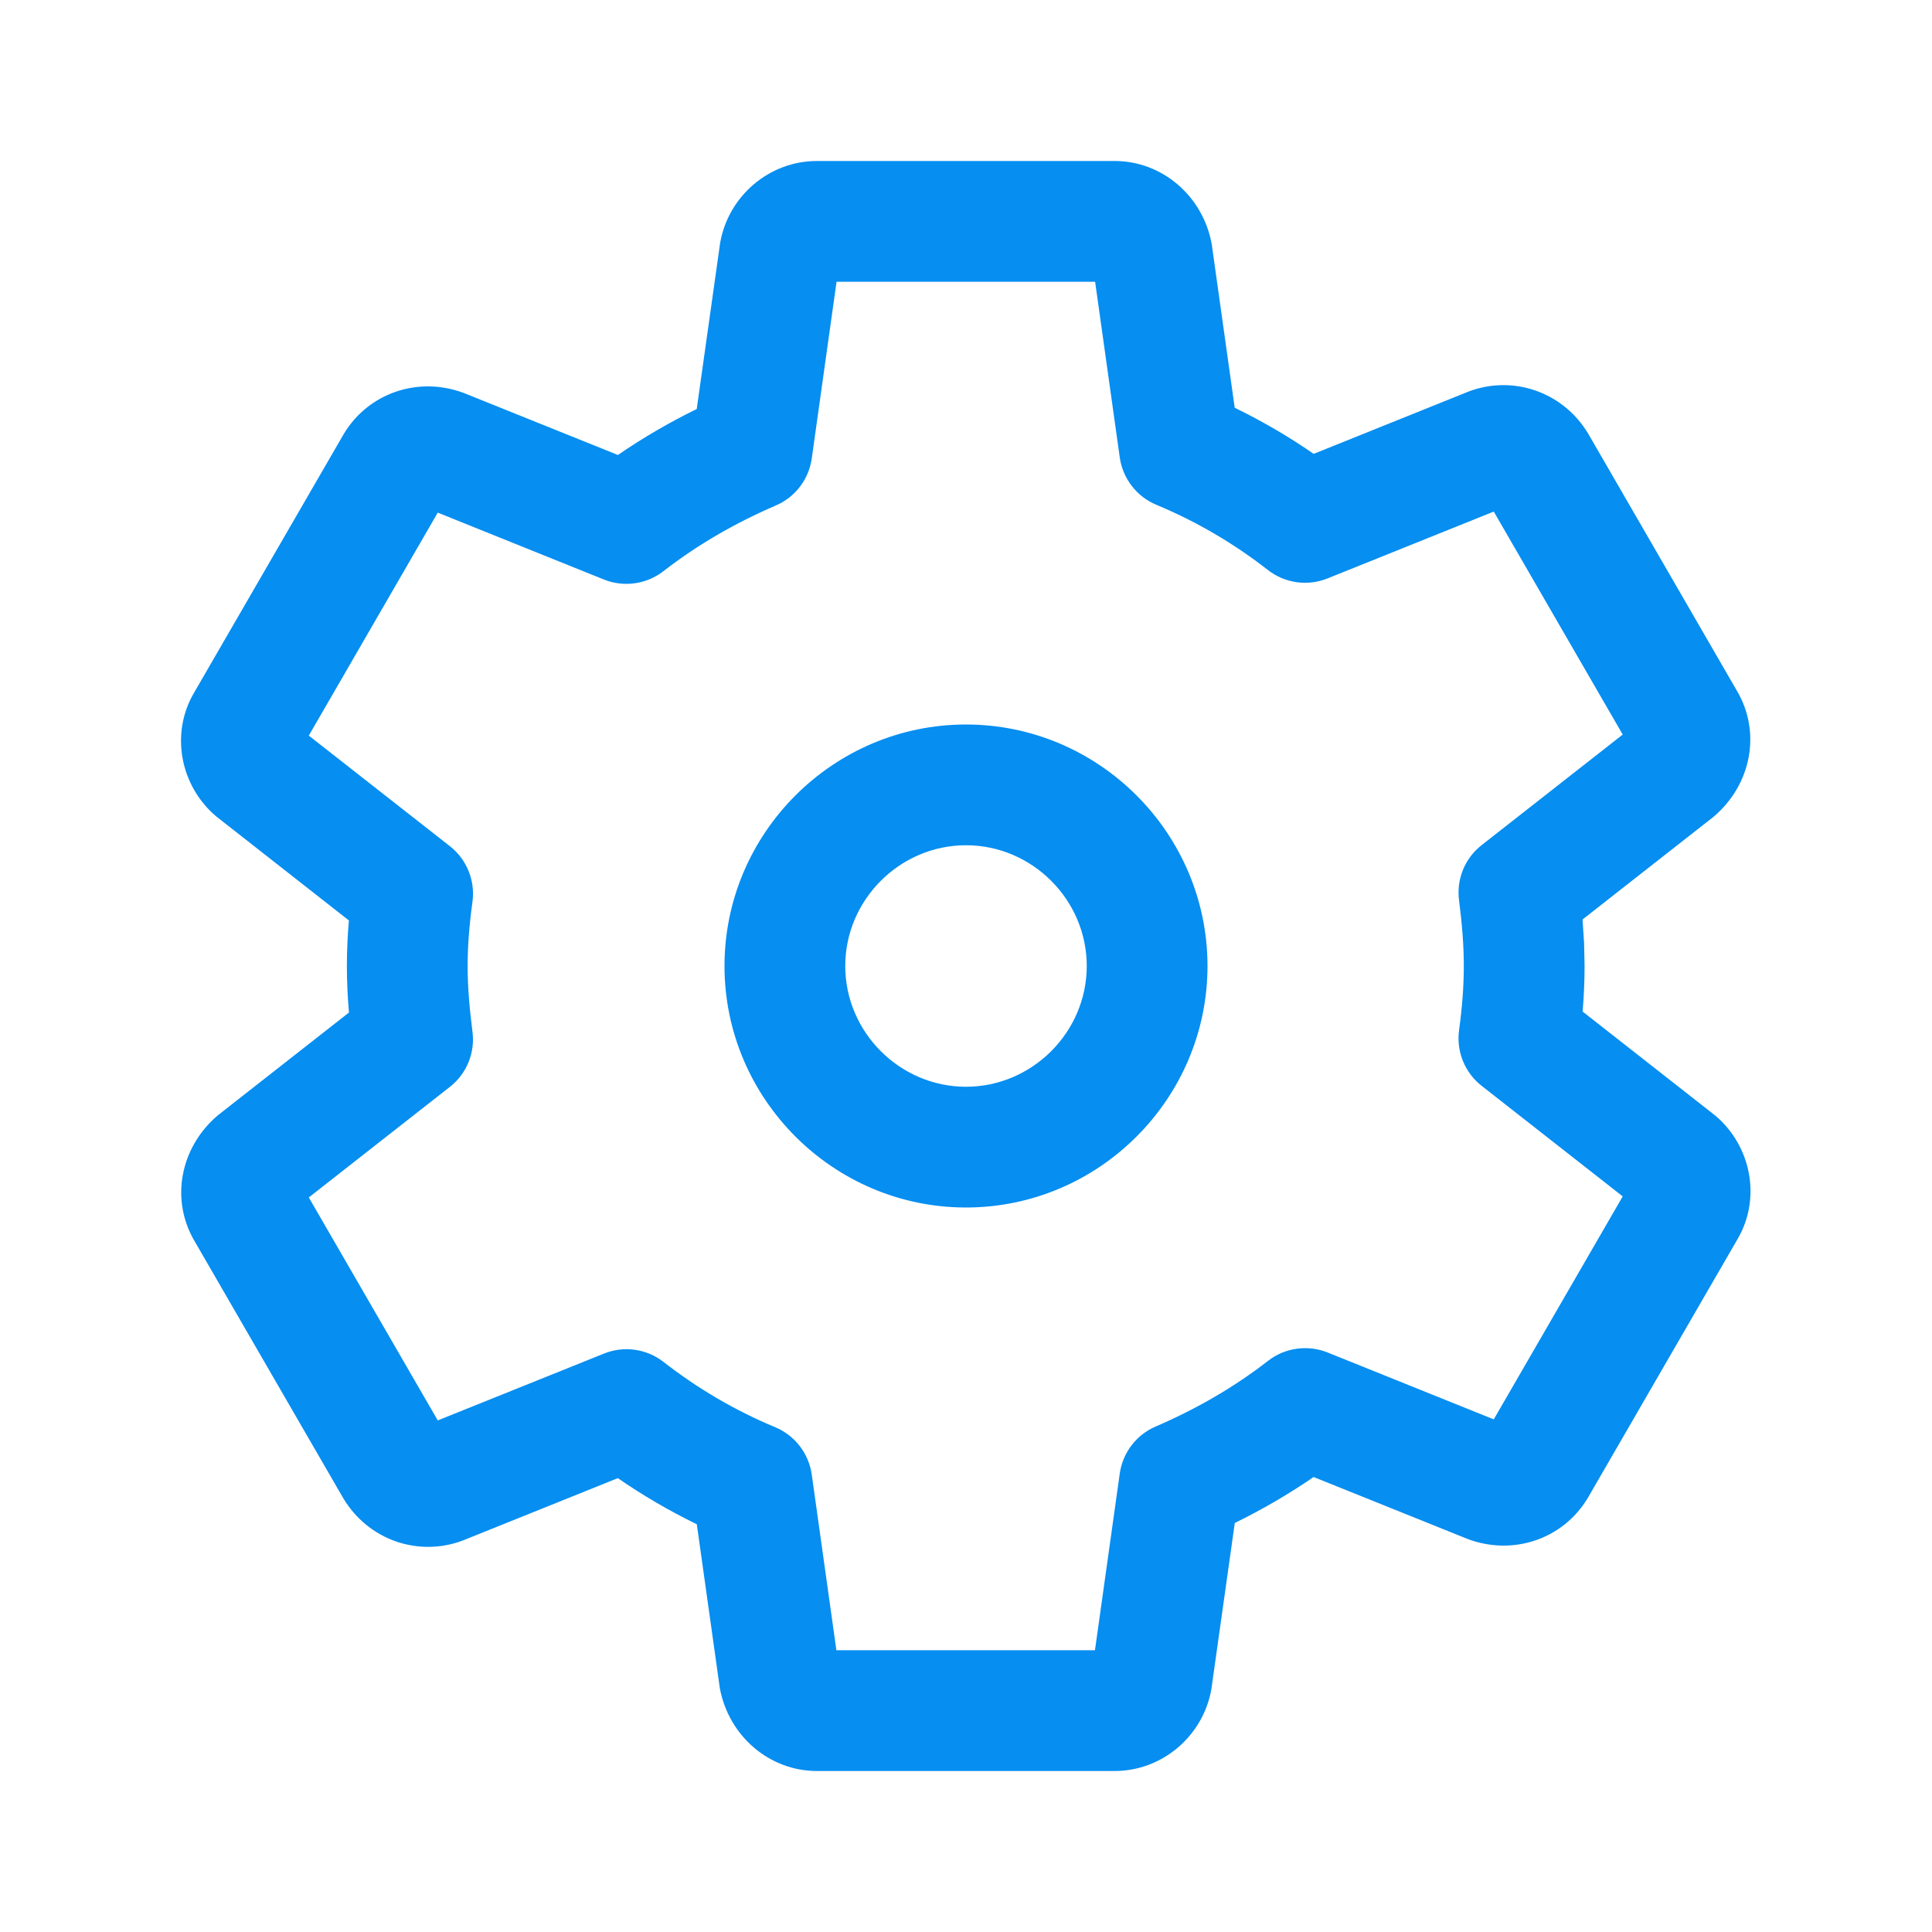 <?xml version="1.0" encoding="UTF-8"?>
<svg width="24px" height="24px" viewBox="0 0 24 24" version="1.1" xmlns="http://www.w3.org/2000/svg" xmlns:xlink="http://www.w3.org/1999/xlink">
    <!-- Generator: Sketch 58 (84663) - https://sketch.com -->
    <title>ic_setting_normal</title>
    <desc>Created with Sketch.</desc>
    <g id="Page-1" stroke="none" stroke-width="1" fill="none" fill-rule="evenodd">
        <g id="02A_Menu" transform="translate(-16, -410)">
            <g id="05" transform="translate(0, 394)">
                <g id="ic_setting_normal" transform="translate(16, 16)">
                    <path d="M13.847,2 C14.431,2 14.94,2.428 15.052,3.029 L15.338,5.065 C15.68,5.232 16.007,5.422 16.319,5.638 L18.248,4.862 C18.799,4.656 19.418,4.869 19.729,5.387 L21.573,8.575 C21.882,9.091 21.759,9.746 21.287,10.146 L19.659,11.422 L19.678,11.715 L19.684,12 C19.684,12.185 19.676,12.373 19.66,12.566 L21.309,13.859 C21.759,14.24 21.882,14.896 21.579,15.402 L19.723,18.61 C19.418,19.118 18.799,19.331 18.232,19.118 L16.318,18.348 C16.01,18.56 15.682,18.751 15.339,18.919 L15.048,20.984 C14.946,21.564 14.439,22 13.847,22 L10.147,22 C9.563,22 9.054,21.572 8.942,20.971 L8.656,18.935 C8.314,18.768 7.987,18.578 7.675,18.362 L5.746,19.138 C5.195,19.344 4.576,19.131 4.265,18.613 L2.421,15.425 C2.112,14.909 2.235,14.254 2.707,13.854 L4.335,12.578 C4.318,12.379 4.309,12.188 4.309,12 C4.309,11.815 4.318,11.627 4.334,11.434 L2.685,10.141 C2.235,9.76 2.112,9.104 2.415,8.598 L4.271,5.39 C4.576,4.882 5.195,4.669 5.762,4.882 L7.676,5.652 C7.984,5.44 8.312,5.249 8.655,5.081 L8.946,3.016 C9.048,2.436 9.555,2 10.147,2 L13.847,2 Z M13.604,3.5 L10.392,3.5 L10.084,5.695 C10.047,5.955 9.878,6.177 9.636,6.28 C9.127,6.499 8.656,6.773 8.242,7.095 C8.031,7.259 7.749,7.298 7.502,7.199 L5.438,6.368 L3.836,9.138 L5.588,10.511 C5.798,10.675 5.905,10.939 5.869,11.203 C5.83,11.487 5.809,11.752 5.809,12 C5.809,12.247 5.83,12.51 5.869,12.815 C5.904,13.077 5.797,13.339 5.588,13.502 L3.836,14.875 L5.438,17.645 L7.502,16.815 C7.749,16.715 8.031,16.754 8.242,16.918 C8.671,17.252 9.13,17.521 9.631,17.73 C9.875,17.832 10.047,18.056 10.084,18.318 L10.39,20.5 L13.602,20.5 L13.91,18.305 C13.947,18.045 14.116,17.823 14.358,17.72 C14.867,17.501 15.338,17.227 15.752,16.905 C15.963,16.741 16.245,16.702 16.492,16.801 L18.556,17.632 L20.158,14.862 L18.406,13.489 C18.196,13.325 18.089,13.061 18.125,12.797 C18.164,12.513 18.184,12.248 18.184,12 C18.184,11.753 18.164,11.49 18.125,11.185 C18.09,10.923 18.197,10.661 18.406,10.498 L20.158,9.125 L18.556,6.355 L16.492,7.185 C16.245,7.285 15.963,7.246 15.752,7.082 C15.323,6.748 14.864,6.479 14.363,6.27 C14.119,6.168 13.947,5.944 13.91,5.682 L13.604,3.5 Z M12,9 C13.65,9 15,10.35 15,12 C15,13.65 13.65,15 12,15 C10.35,15 9,13.65 9,12 C9,10.35 10.35,9 12,9 Z M12,10.5 C11.178,10.5 10.5,11.178 10.5,12 C10.5,12.822 11.178,13.5 12,13.5 C12.822,13.5 13.5,12.822 13.5,12 C13.5,11.178 12.822,10.5 12,10.5 Z" id="Shape" fill="#068EF1" fill-rule="nonzero"></path>
                    <rect x="0" y="0" width="24" height="24"></rect>
                </g>
            </g>
        </g>
    </g>
</svg>
